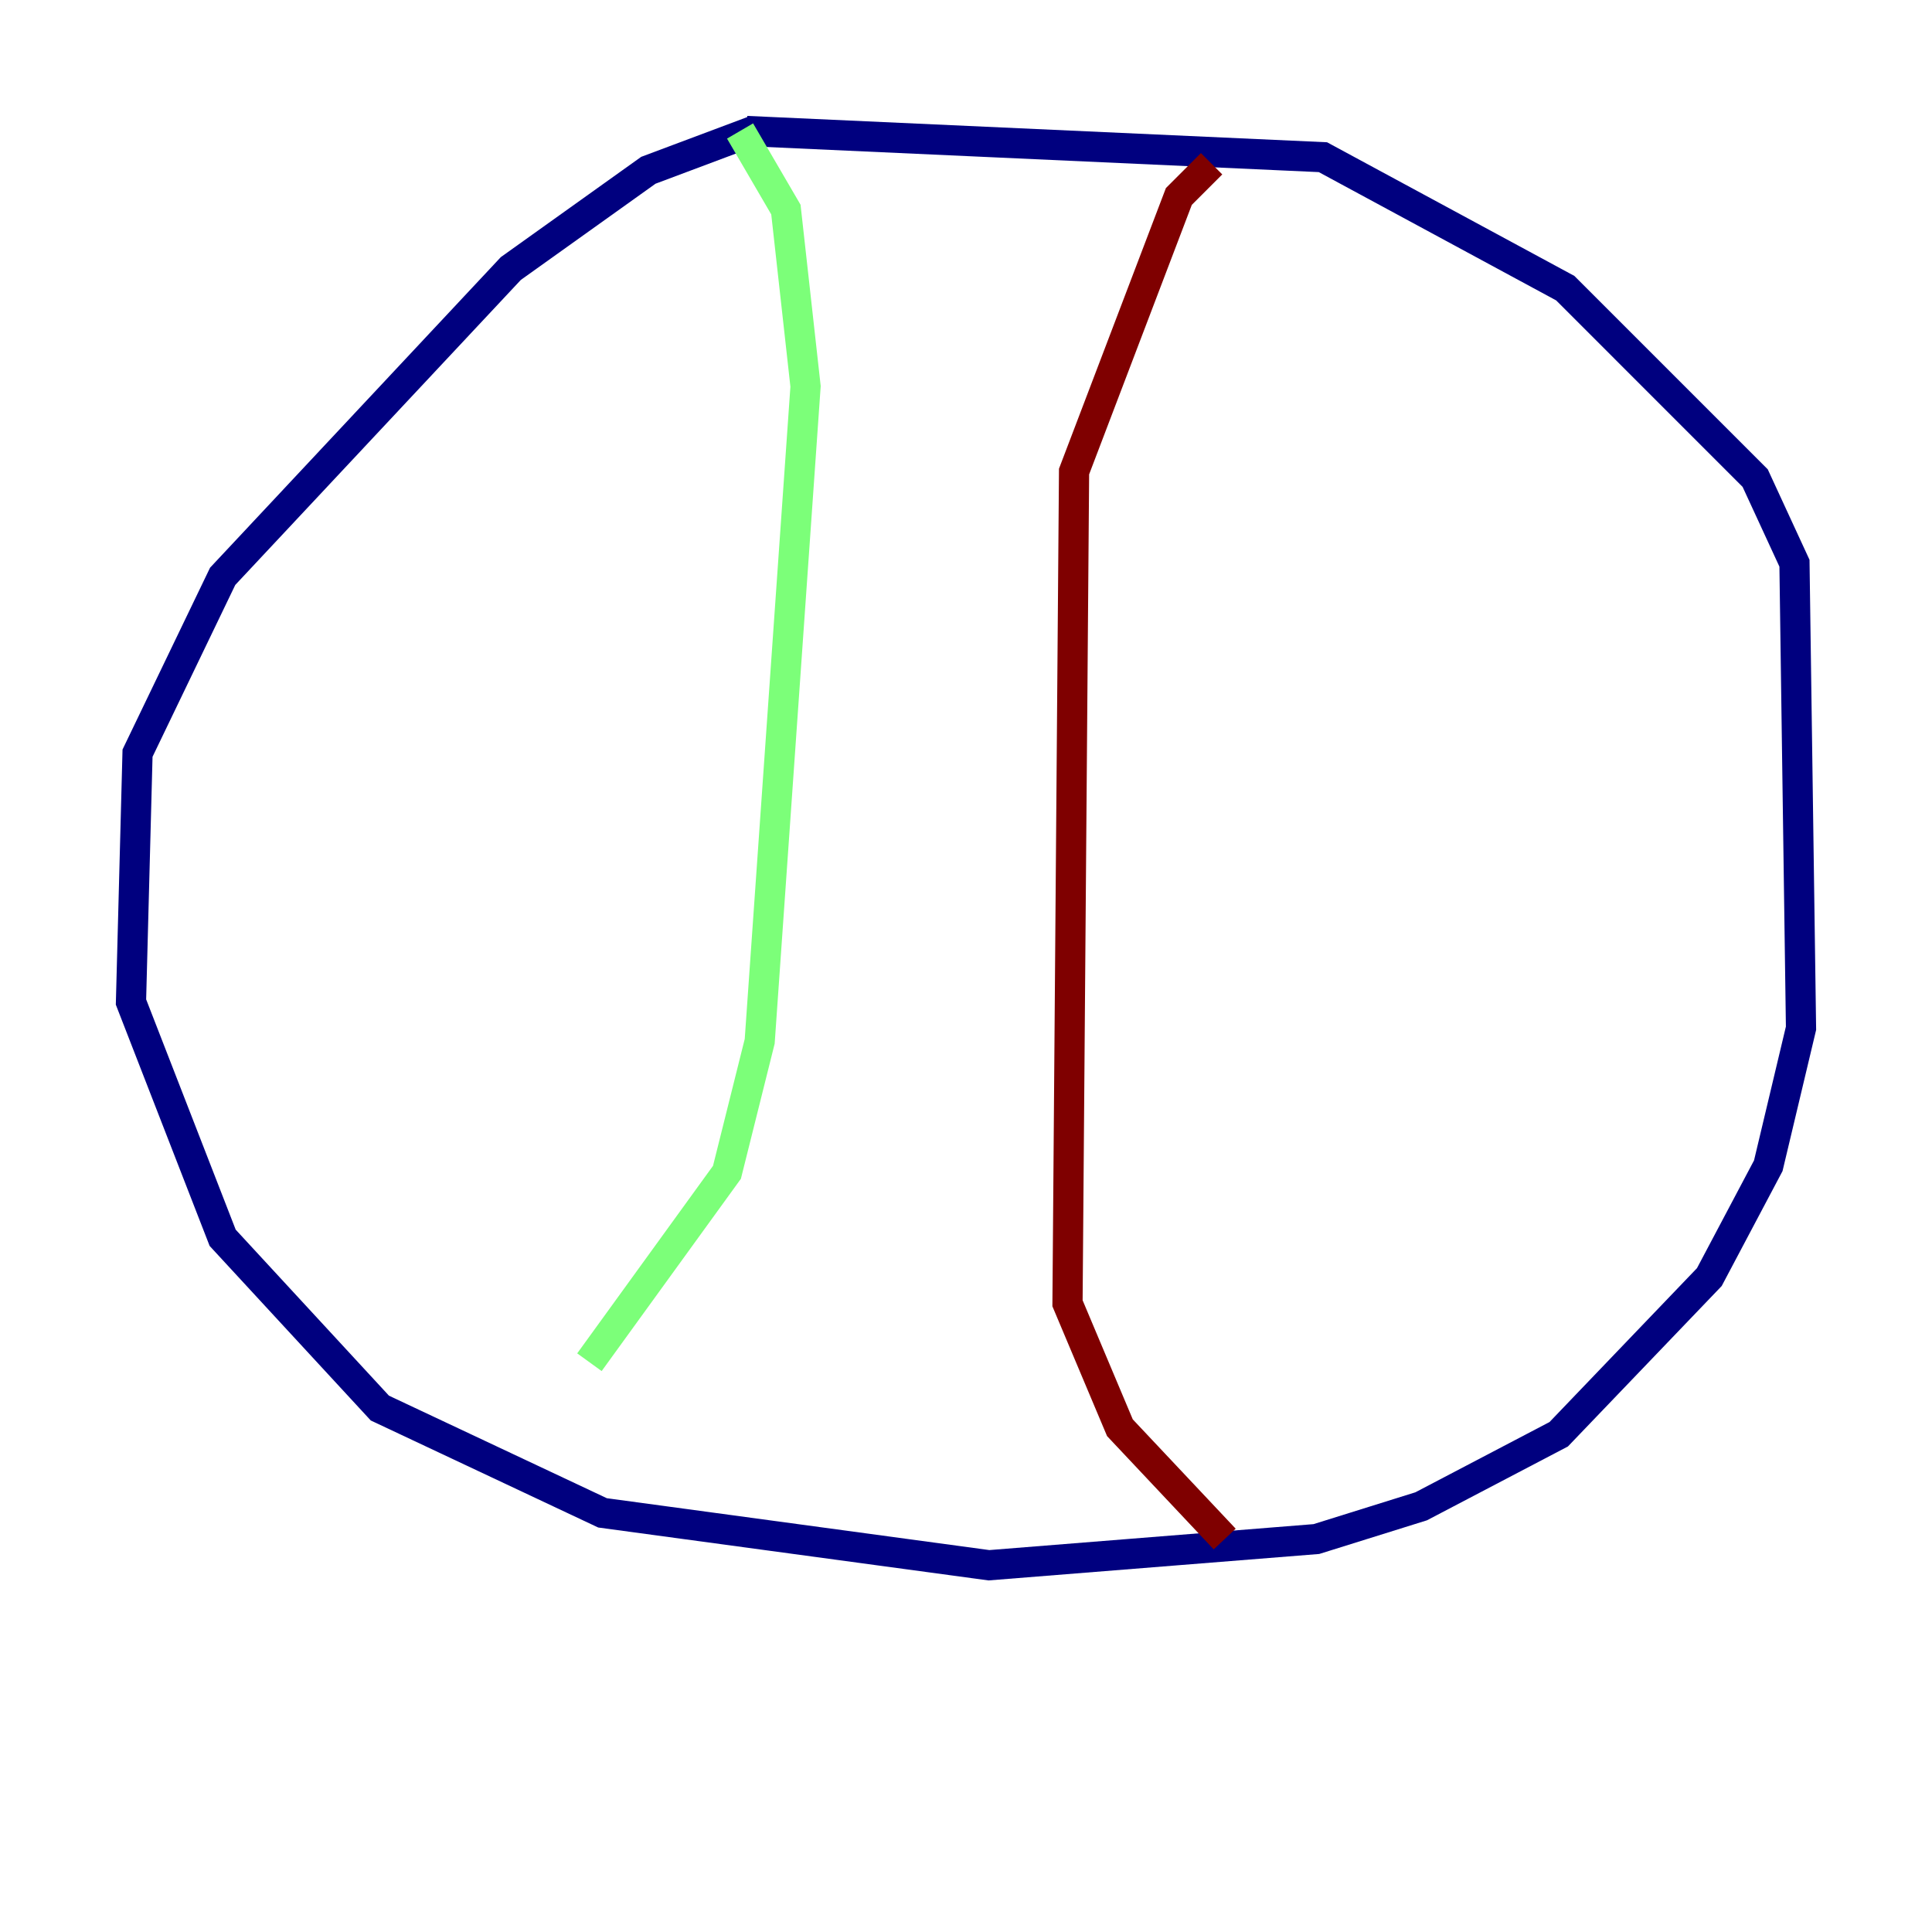 <?xml version="1.0" encoding="utf-8" ?>
<svg baseProfile="tiny" height="128" version="1.2" viewBox="0,0,128,128" width="128" xmlns="http://www.w3.org/2000/svg" xmlns:ev="http://www.w3.org/2001/xml-events" xmlns:xlink="http://www.w3.org/1999/xlink"><defs /><polyline fill="none" points="49.898,8.678 42.956,11.281 33.844,17.79 14.752,38.183 9.112,49.898 8.678,66.386 14.752,82.007 25.166,93.288 39.919,100.231 65.519,103.702 87.214,101.966 94.156,99.797 103.268,95.024 113.248,84.61 117.153,77.234 119.322,68.122 118.888,37.315 116.285,31.675 103.702,19.091 87.647,10.414 49.464,8.678" stroke="#00007f" stroke-width="2" /><polyline fill="none" points="49.031,8.678 52.068,13.885 53.37,25.6 50.332,68.99 48.163,77.668 39.051,90.251" stroke="#7cff79" stroke-width="2" /><polyline fill="none" points="80.271,10.848 78.102,13.017 71.159,31.241 70.725,86.346 74.197,94.59 81.139,101.966" stroke="#7f0000" stroke-width="2" /></svg>